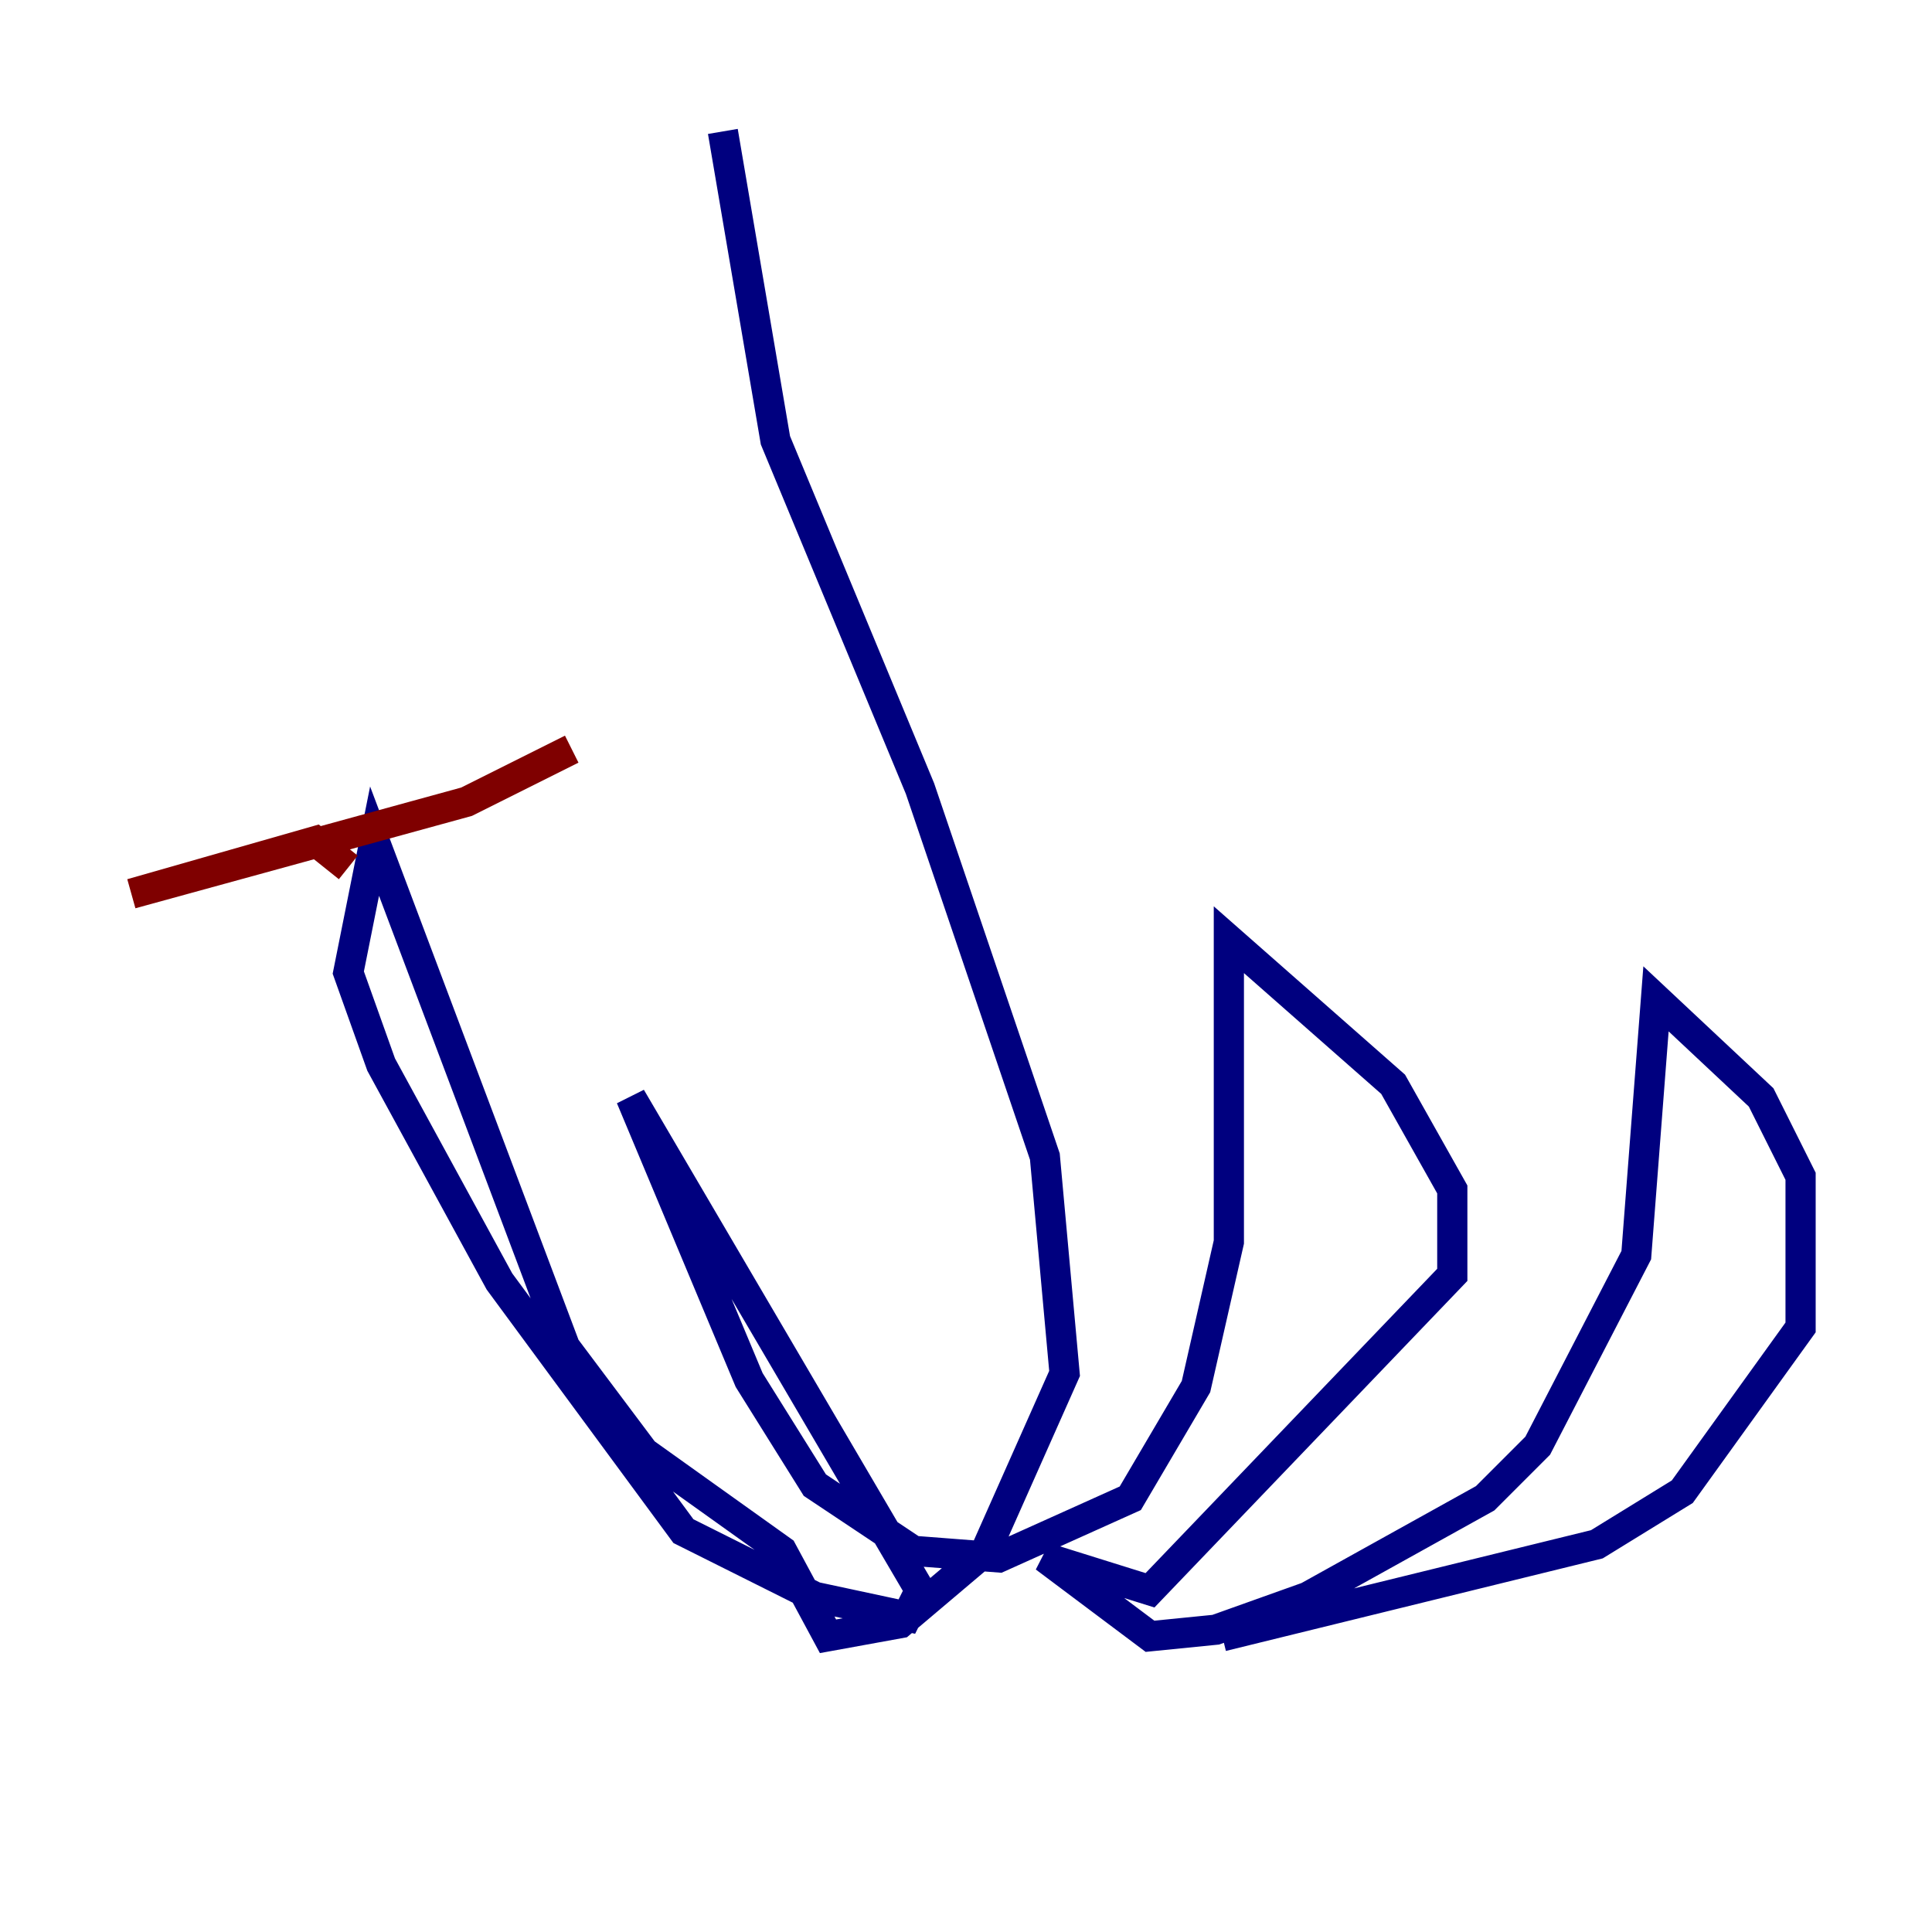 <?xml version="1.0" encoding="utf-8" ?>
<svg baseProfile="tiny" height="128" version="1.2" viewBox="0,0,128,128" width="128" xmlns="http://www.w3.org/2000/svg" xmlns:ev="http://www.w3.org/2001/xml-events" xmlns:xlink="http://www.w3.org/1999/xlink"><defs /><polyline fill="none" points="47.891,8.707 51.374,29.17 60.952,52.245 69.225,76.626 70.531,90.993 65.306,102.748 59.646,107.537 54.857,108.408 51.809,102.748 42.667,96.218 37.442,89.252 24.816,55.728 23.075,64.435 25.252,70.531 33.088,84.898 45.279,101.442 53.986,105.796 60.082,107.102 60.952,105.361 41.796,72.707 49.633,91.429 53.986,98.395 60.517,102.748 66.177,103.184 74.884,99.265 79.238,91.864 81.415,82.286 81.415,62.258 92.299,71.837 96.218,78.803 96.218,84.463 76.191,105.361 69.225,103.184 76.191,108.408 80.544,107.973 86.639,105.796 98.395,99.265 101.878,95.782 108.408,83.156 109.714,66.177 116.68,72.707 119.293,77.932 119.293,87.946 111.456,98.83 105.796,102.313 80.98,108.408" stroke="#00007f" stroke-width="2" /><polyline fill="none" points="23.075,57.469 20.898,55.728 8.707,59.211 30.912,53.116 37.878,49.633" stroke="#7f0000" stroke-width="2" /></svg>